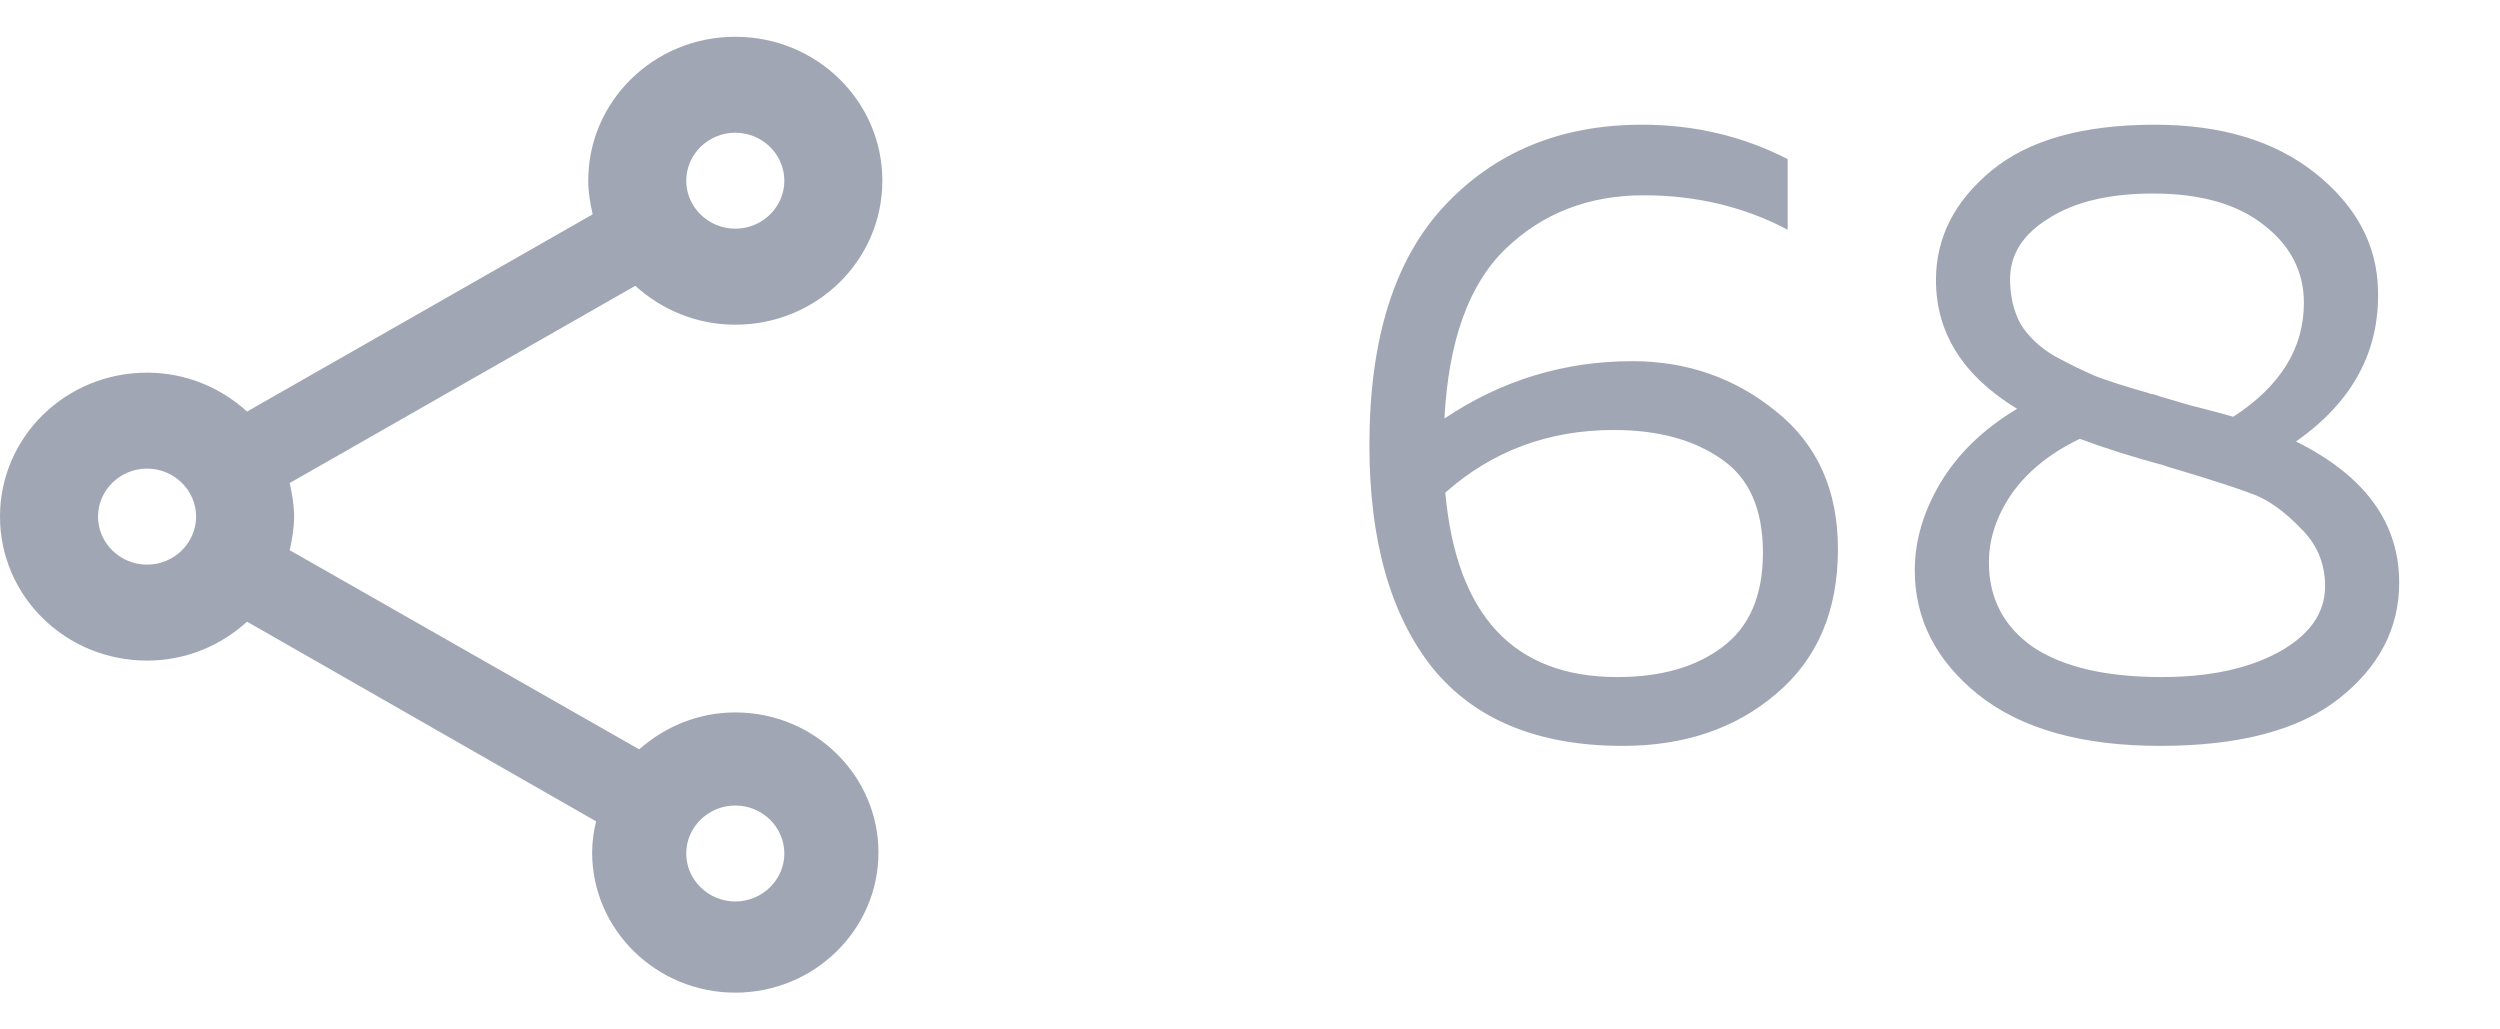 <svg width="34" height="14" viewBox="0 0 34 14" fill="none" xmlns="http://www.w3.org/2000/svg">
<g clip-path="url(#clip0_24531_4147)">
<path d="M10 9.689C9.493 9.689 9.04 9.885 8.693 10.191L3.94 7.483C3.973 7.333 4 7.183 4 7.026C4 6.869 3.973 6.719 3.94 6.569L8.64 3.887C9 4.213 9.473 4.416 10 4.416C11.107 4.416 12 3.541 12 2.458C12 1.375 11.107 0.5 10 0.5C8.893 0.5 8 1.375 8 2.458C8 2.614 8.027 2.765 8.06 2.915L3.36 5.597C3 5.271 2.527 5.068 2 5.068C0.893 5.068 0 5.943 0 7.026C0 8.109 0.893 8.984 2 8.984C2.527 8.984 3 8.782 3.36 8.455L8.107 11.17C8.073 11.307 8.053 11.451 8.053 11.594C8.053 12.645 8.927 13.5 10 13.5C11.073 13.5 11.947 12.645 11.947 11.594C11.947 10.544 11.073 9.689 10 9.689ZM10 1.805C10.367 1.805 10.667 2.099 10.667 2.458C10.667 2.817 10.367 3.11 10 3.11C9.633 3.11 9.333 2.817 9.333 2.458C9.333 2.099 9.633 1.805 10 1.805ZM2 7.679C1.633 7.679 1.333 7.385 1.333 7.026C1.333 6.667 1.633 6.373 2 6.373C2.367 6.373 2.667 6.667 2.667 7.026C2.667 7.385 2.367 7.679 2 7.679ZM10 12.26C9.633 12.26 9.333 11.966 9.333 11.607C9.333 11.248 9.633 10.955 10 10.955C10.367 10.955 10.667 11.248 10.667 11.607C10.667 11.966 10.367 12.26 10 12.26Z" fill="#A1A6B4"/>
<path d="M19.644 5.692C20.42 5.172 21.272 4.912 22.2 4.912C22.944 4.912 23.596 5.14 24.156 5.596C24.716 6.044 24.996 6.668 24.996 7.468C24.996 8.308 24.716 8.964 24.156 9.436C23.604 9.908 22.908 10.144 22.068 10.144C20.916 10.144 20.052 9.788 19.476 9.076C18.908 8.356 18.624 7.348 18.624 6.052C18.624 4.612 18.964 3.528 19.644 2.8C20.332 2.064 21.228 1.696 22.332 1.696C23.044 1.696 23.704 1.852 24.312 2.164V3.124C23.72 2.812 23.068 2.656 22.356 2.656C21.604 2.656 20.976 2.9 20.472 3.388C19.976 3.868 19.7 4.636 19.644 5.692ZM19.656 6.7C19.808 8.372 20.588 9.208 21.996 9.208C22.588 9.208 23.064 9.072 23.424 8.8C23.792 8.528 23.976 8.1 23.976 7.516C23.976 6.924 23.788 6.5 23.412 6.244C23.036 5.98 22.548 5.848 21.948 5.848C21.06 5.848 20.296 6.132 19.656 6.7ZM26.329 3.808C26.329 3.232 26.581 2.736 27.085 2.32C27.589 1.904 28.329 1.696 29.305 1.696C30.209 1.696 30.937 1.916 31.489 2.356C32.041 2.796 32.325 3.324 32.341 3.94C32.365 4.78 31.993 5.468 31.225 6.004C32.161 6.468 32.629 7.108 32.629 7.924C32.629 8.548 32.353 9.076 31.801 9.508C31.257 9.932 30.449 10.144 29.377 10.144C28.313 10.144 27.489 9.912 26.905 9.448C26.329 8.984 26.041 8.42 26.041 7.756C26.041 7.356 26.157 6.96 26.389 6.568C26.629 6.168 26.977 5.832 27.433 5.56C26.697 5.112 26.329 4.528 26.329 3.808ZM29.425 6.328C29.009 6.216 28.629 6.096 28.285 5.968C27.885 6.16 27.577 6.408 27.361 6.712C27.153 7.016 27.049 7.328 27.049 7.648C27.049 8.136 27.249 8.52 27.649 8.8C28.057 9.072 28.641 9.208 29.401 9.208C30.041 9.208 30.569 9.096 30.985 8.872C31.409 8.64 31.621 8.34 31.621 7.972C31.621 7.66 31.509 7.396 31.285 7.18C31.069 6.956 30.857 6.804 30.649 6.724C30.441 6.644 30.097 6.532 29.617 6.388C29.529 6.364 29.465 6.344 29.425 6.328ZM31.333 4.12C31.333 3.696 31.153 3.344 30.793 3.064C30.433 2.776 29.929 2.632 29.281 2.632C28.689 2.632 28.217 2.744 27.865 2.968C27.513 3.184 27.337 3.46 27.337 3.796C27.337 4.028 27.385 4.232 27.481 4.408C27.585 4.576 27.737 4.72 27.937 4.84C28.145 4.952 28.333 5.044 28.501 5.116C28.669 5.18 28.893 5.252 29.173 5.332C29.205 5.34 29.229 5.348 29.245 5.356C29.261 5.356 29.281 5.36 29.305 5.368C29.329 5.376 29.353 5.384 29.377 5.392C29.401 5.4 29.537 5.44 29.785 5.512C30.041 5.576 30.237 5.628 30.373 5.668C31.013 5.252 31.333 4.736 31.333 4.12Z" fill="#A1A6B4"/>
</g>
<defs>
<clipPath id="clip0_24531_4147">
<rect width="34" height="13" fill="white" transform="translate(0 0.5)"/>
</clipPath>
</defs>
</svg>
